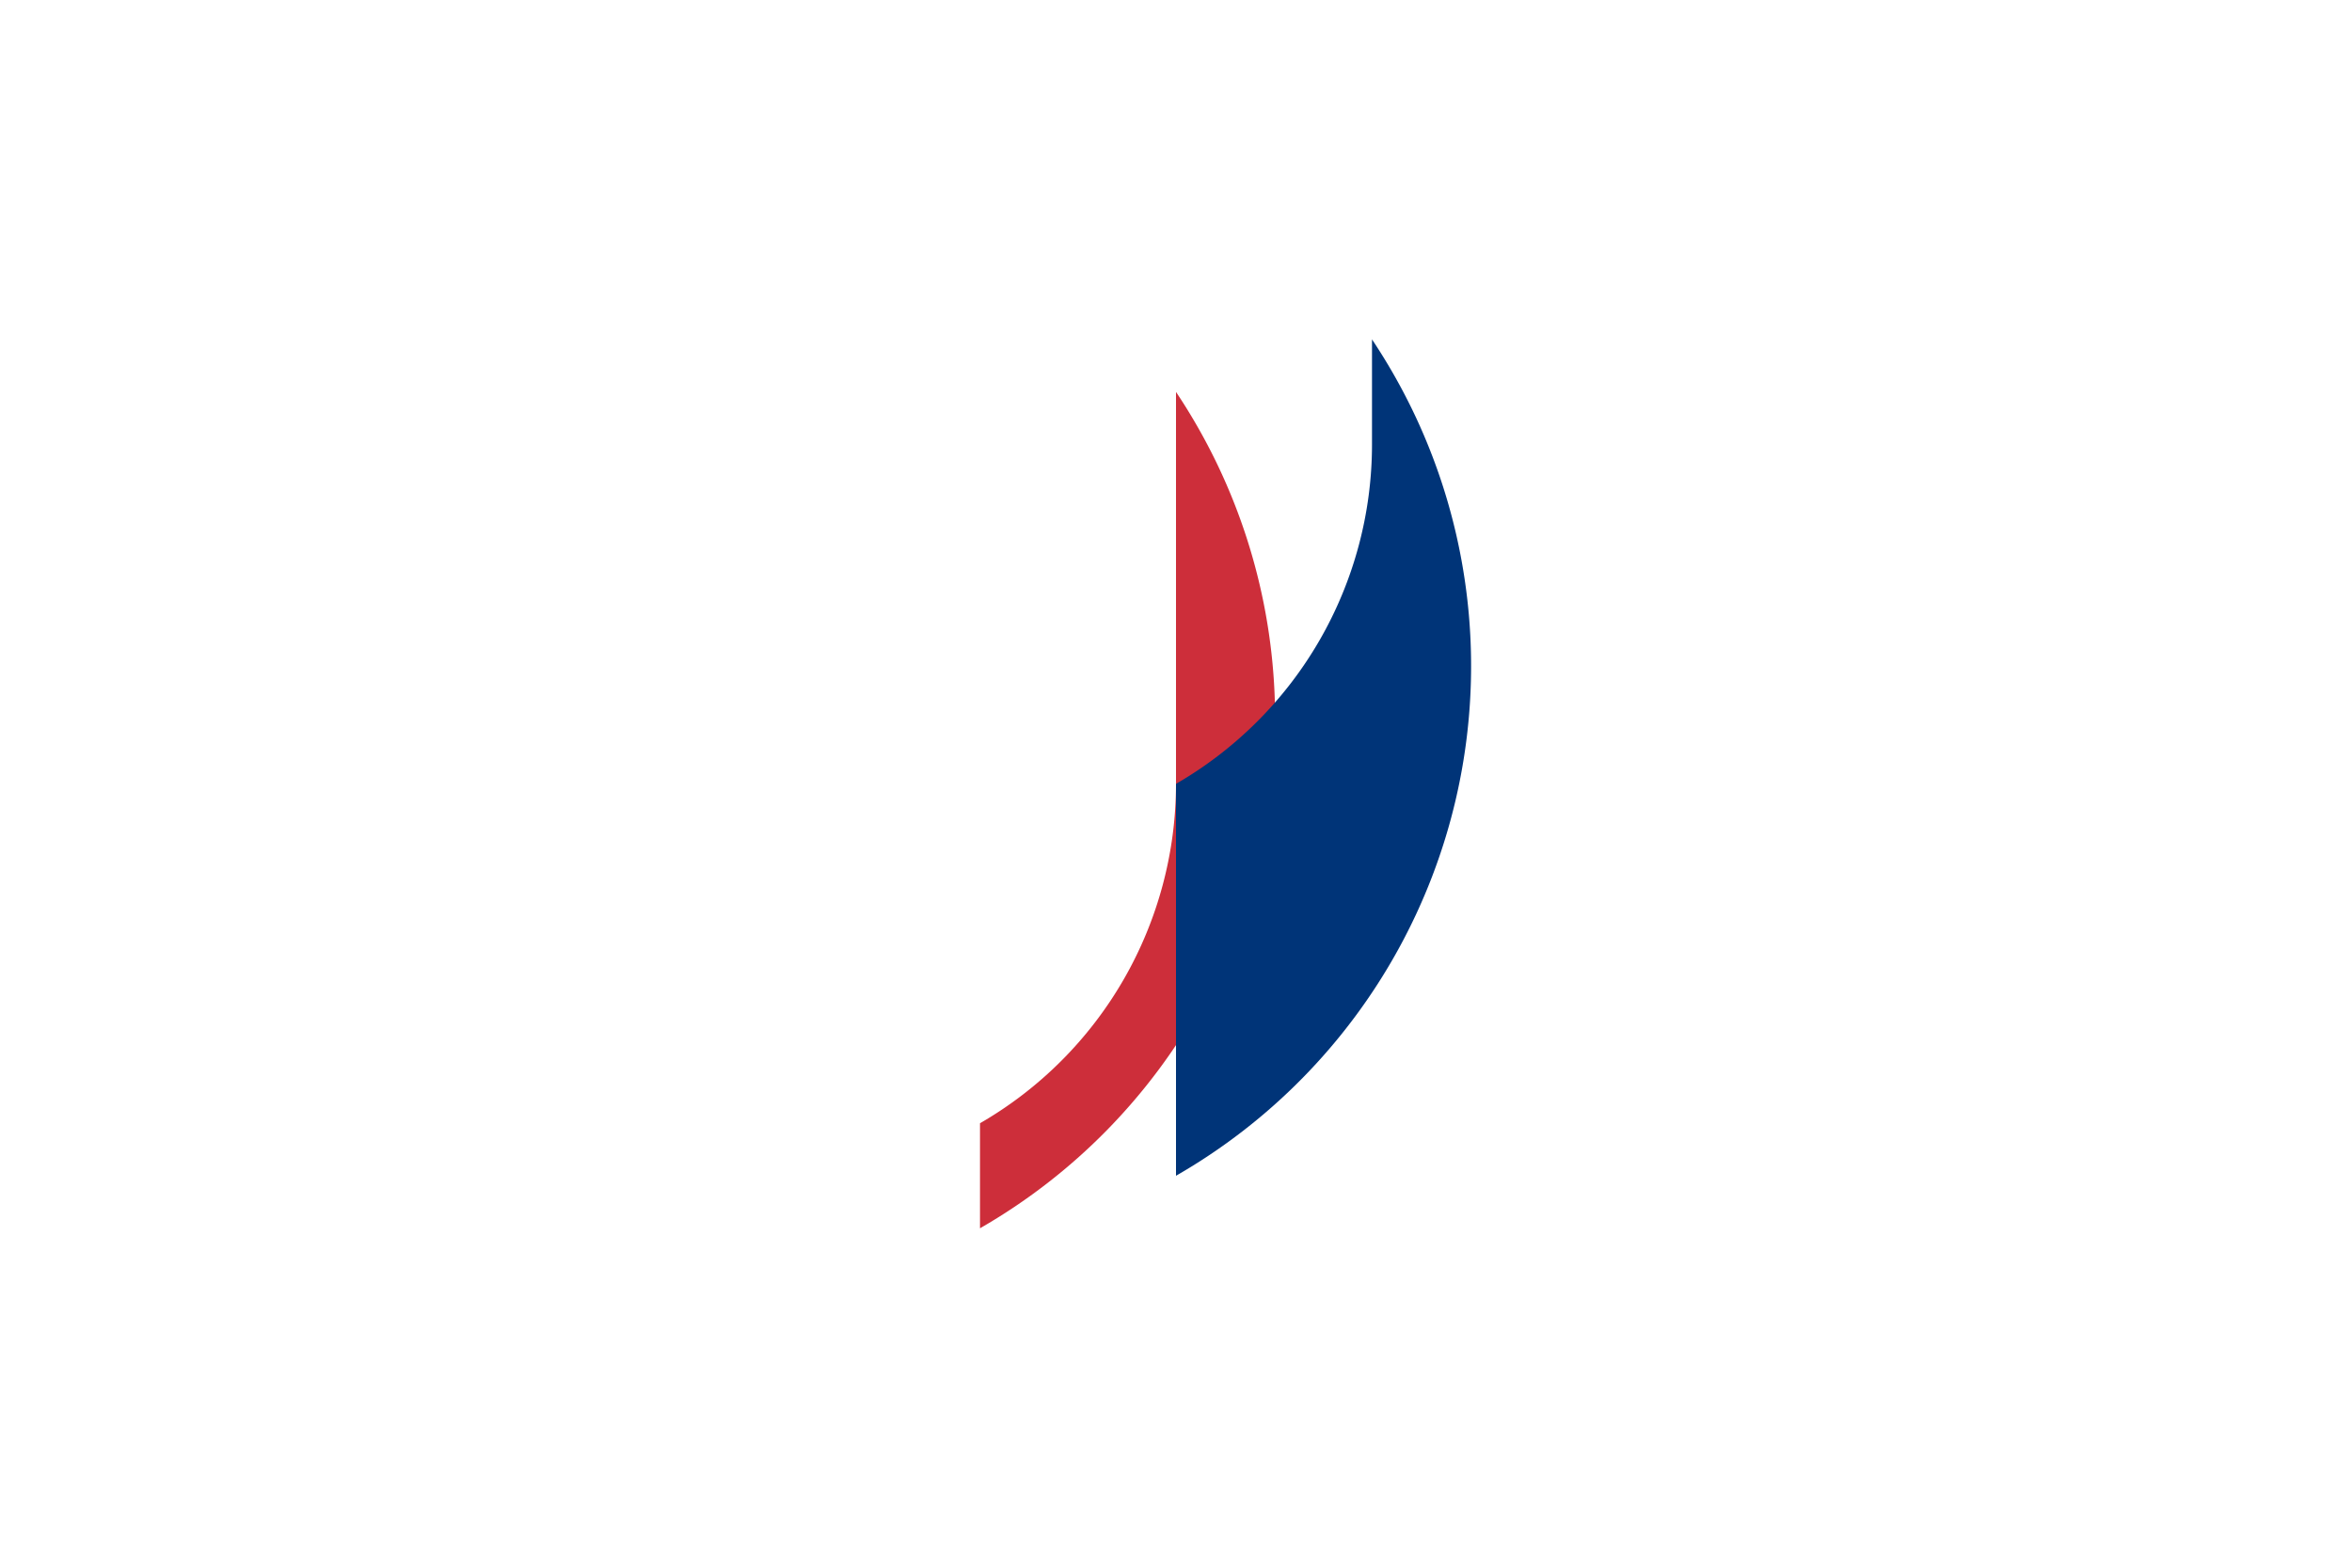 <svg xmlns="http://www.w3.org/2000/svg" viewBox="0 0 3000 2000">
	<path fill="#FFF" d="M0 0h3000v2000H0z"/>
	<path fill="#CD2E3A" d="M1500 1000a500 500 0 0 1-250 433v134A750 750 0 0 0 1500 500Z"/>
	<path fill="#003478" d="M1500 1000a500 500 0 0 0 250-433V433A750 750 0 0 1 1500 1500Z"/>
	<path d="M600 300V100m225 200V100m-150-25h300m-300 50h300m1425 175V100m225 200V100m-150-25h300m-300 50h300M175 1800v100m350-100v100m-175-75v150m50-150v150m1575-175v100m350-100v100m-175-75v150m50-150v150"/>
</svg>